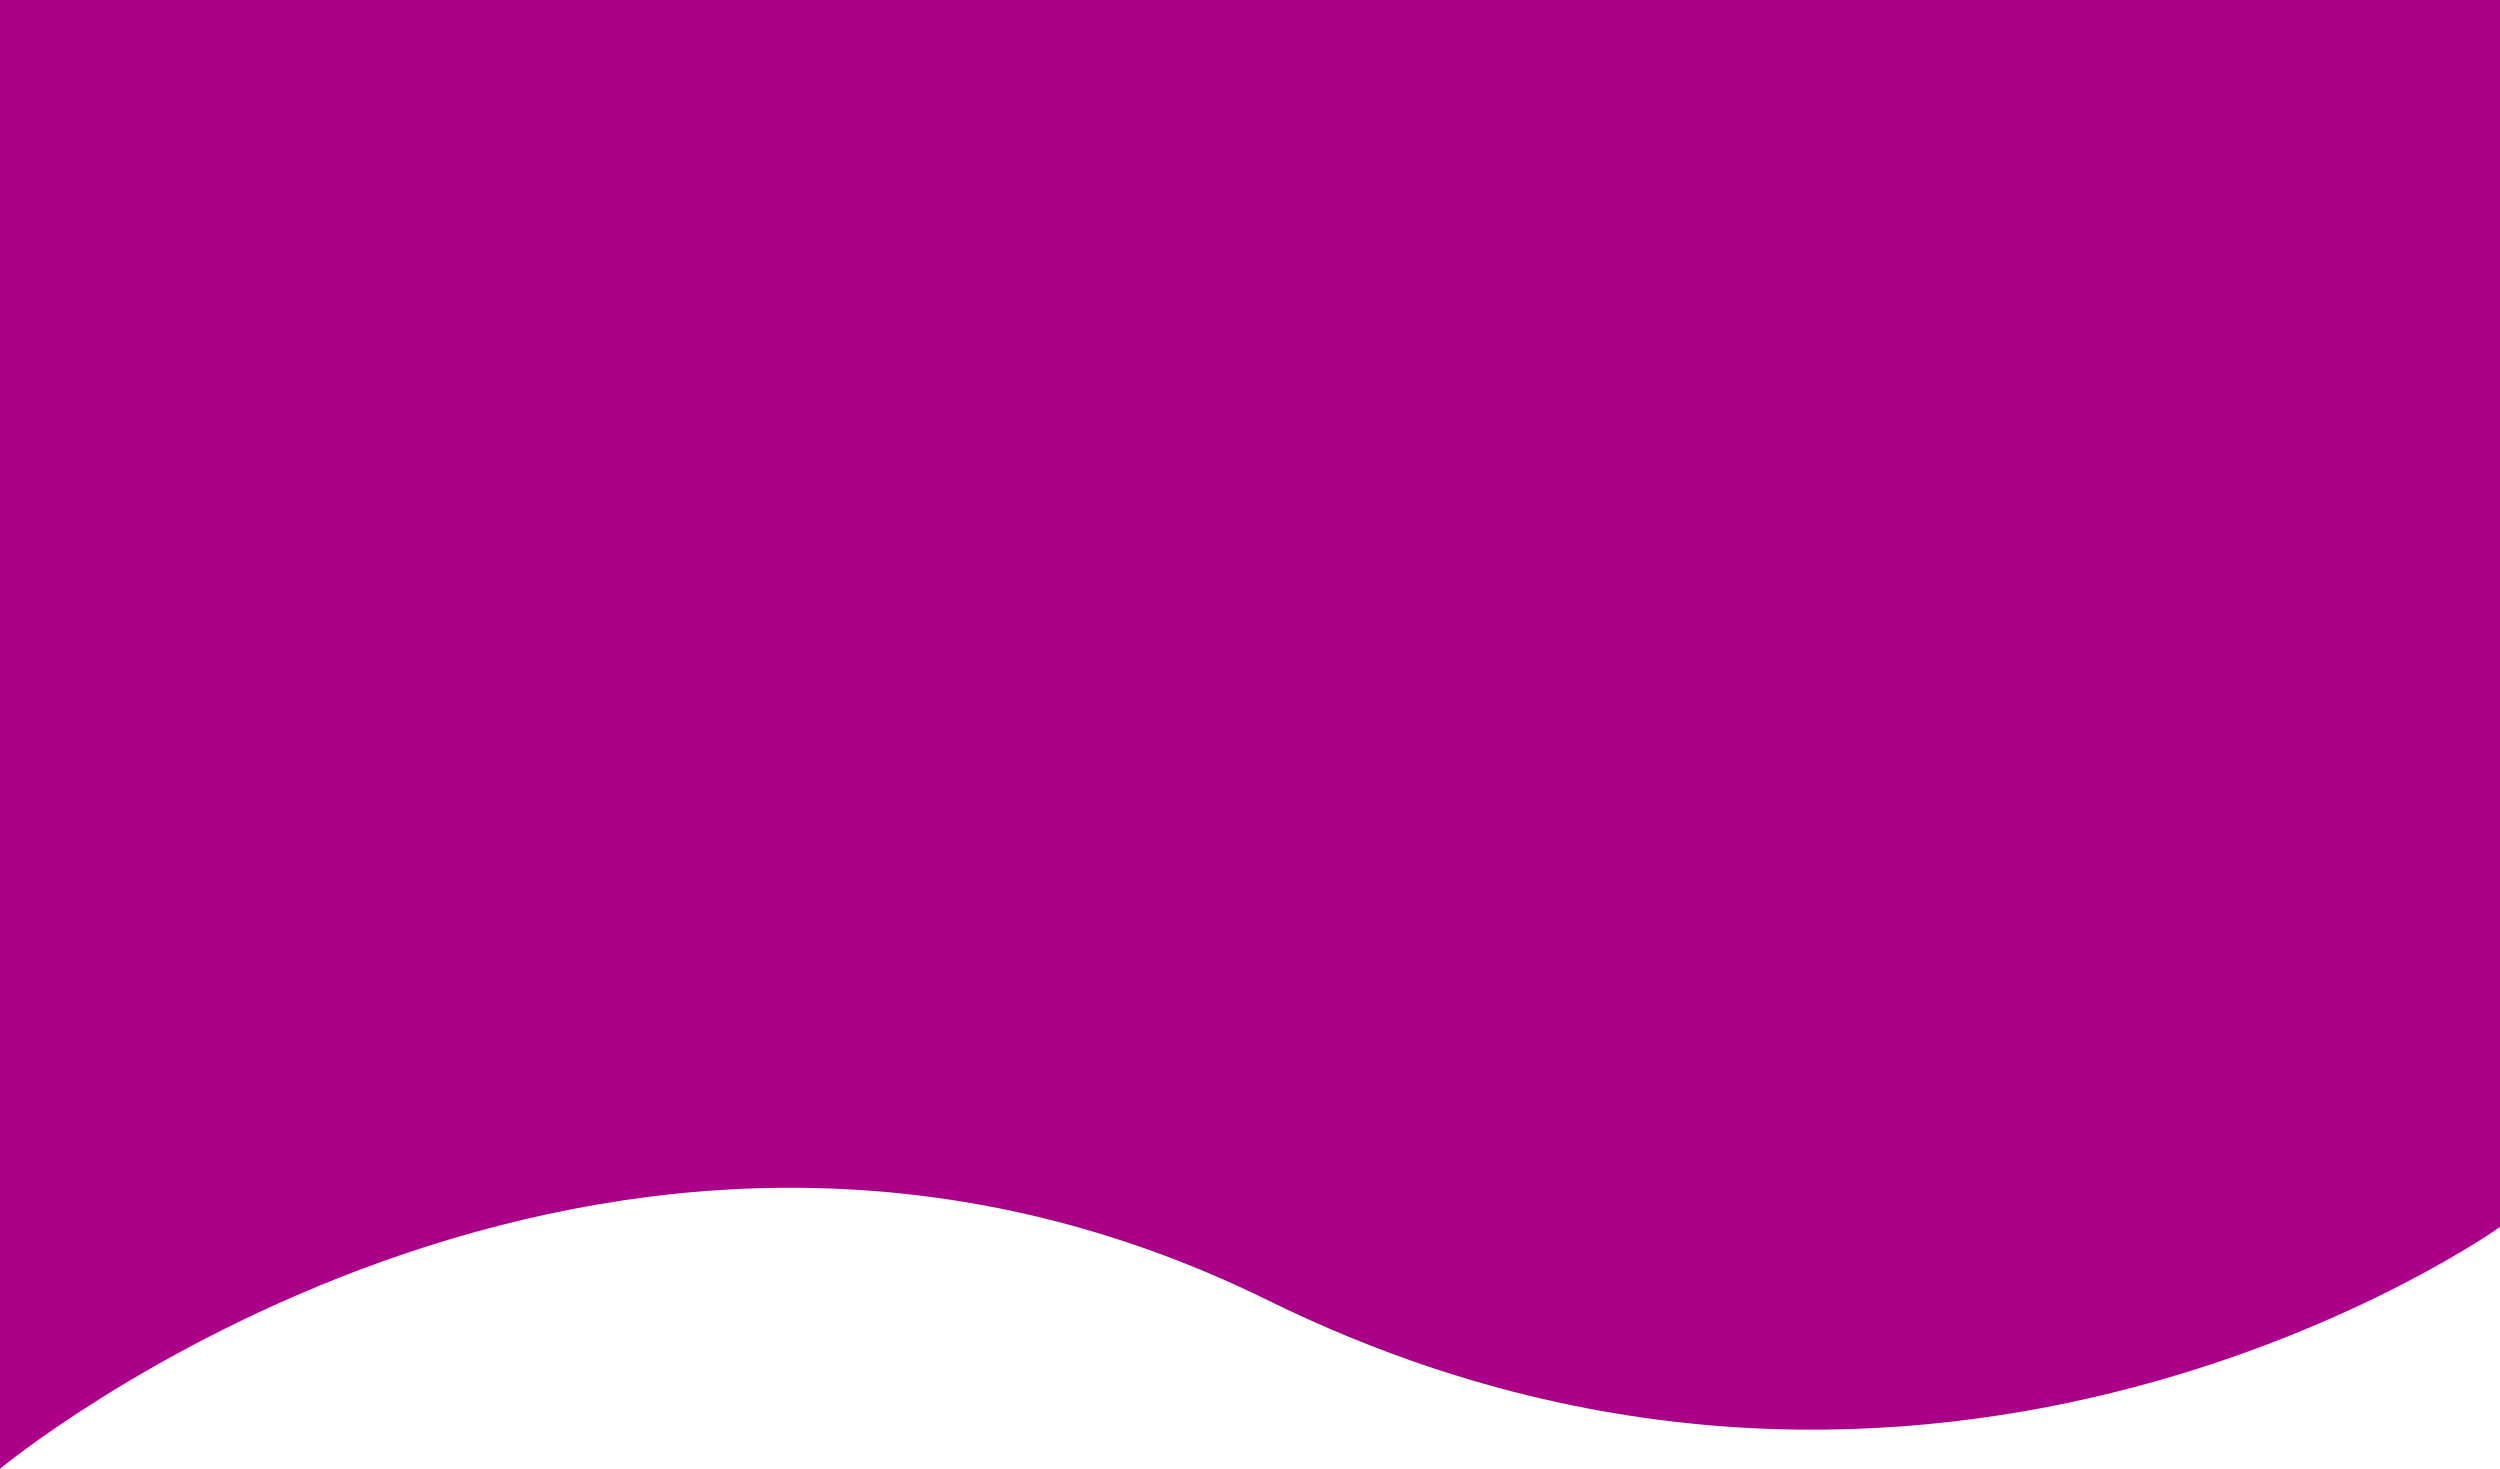<svg  width="1440" height="846" viewBox="0 0 1440 846" fill="none" xmlns="http://www.w3.org/2000/svg">
<path fill-rule="evenodd" clip-rule="evenodd" d="M0 0V846C0 846 345.255 559.417 730.28 748.958C1115.3 938.5 1440 706.746 1440 706.746V0H0Z" fill="#AB0088"/>
</svg>
